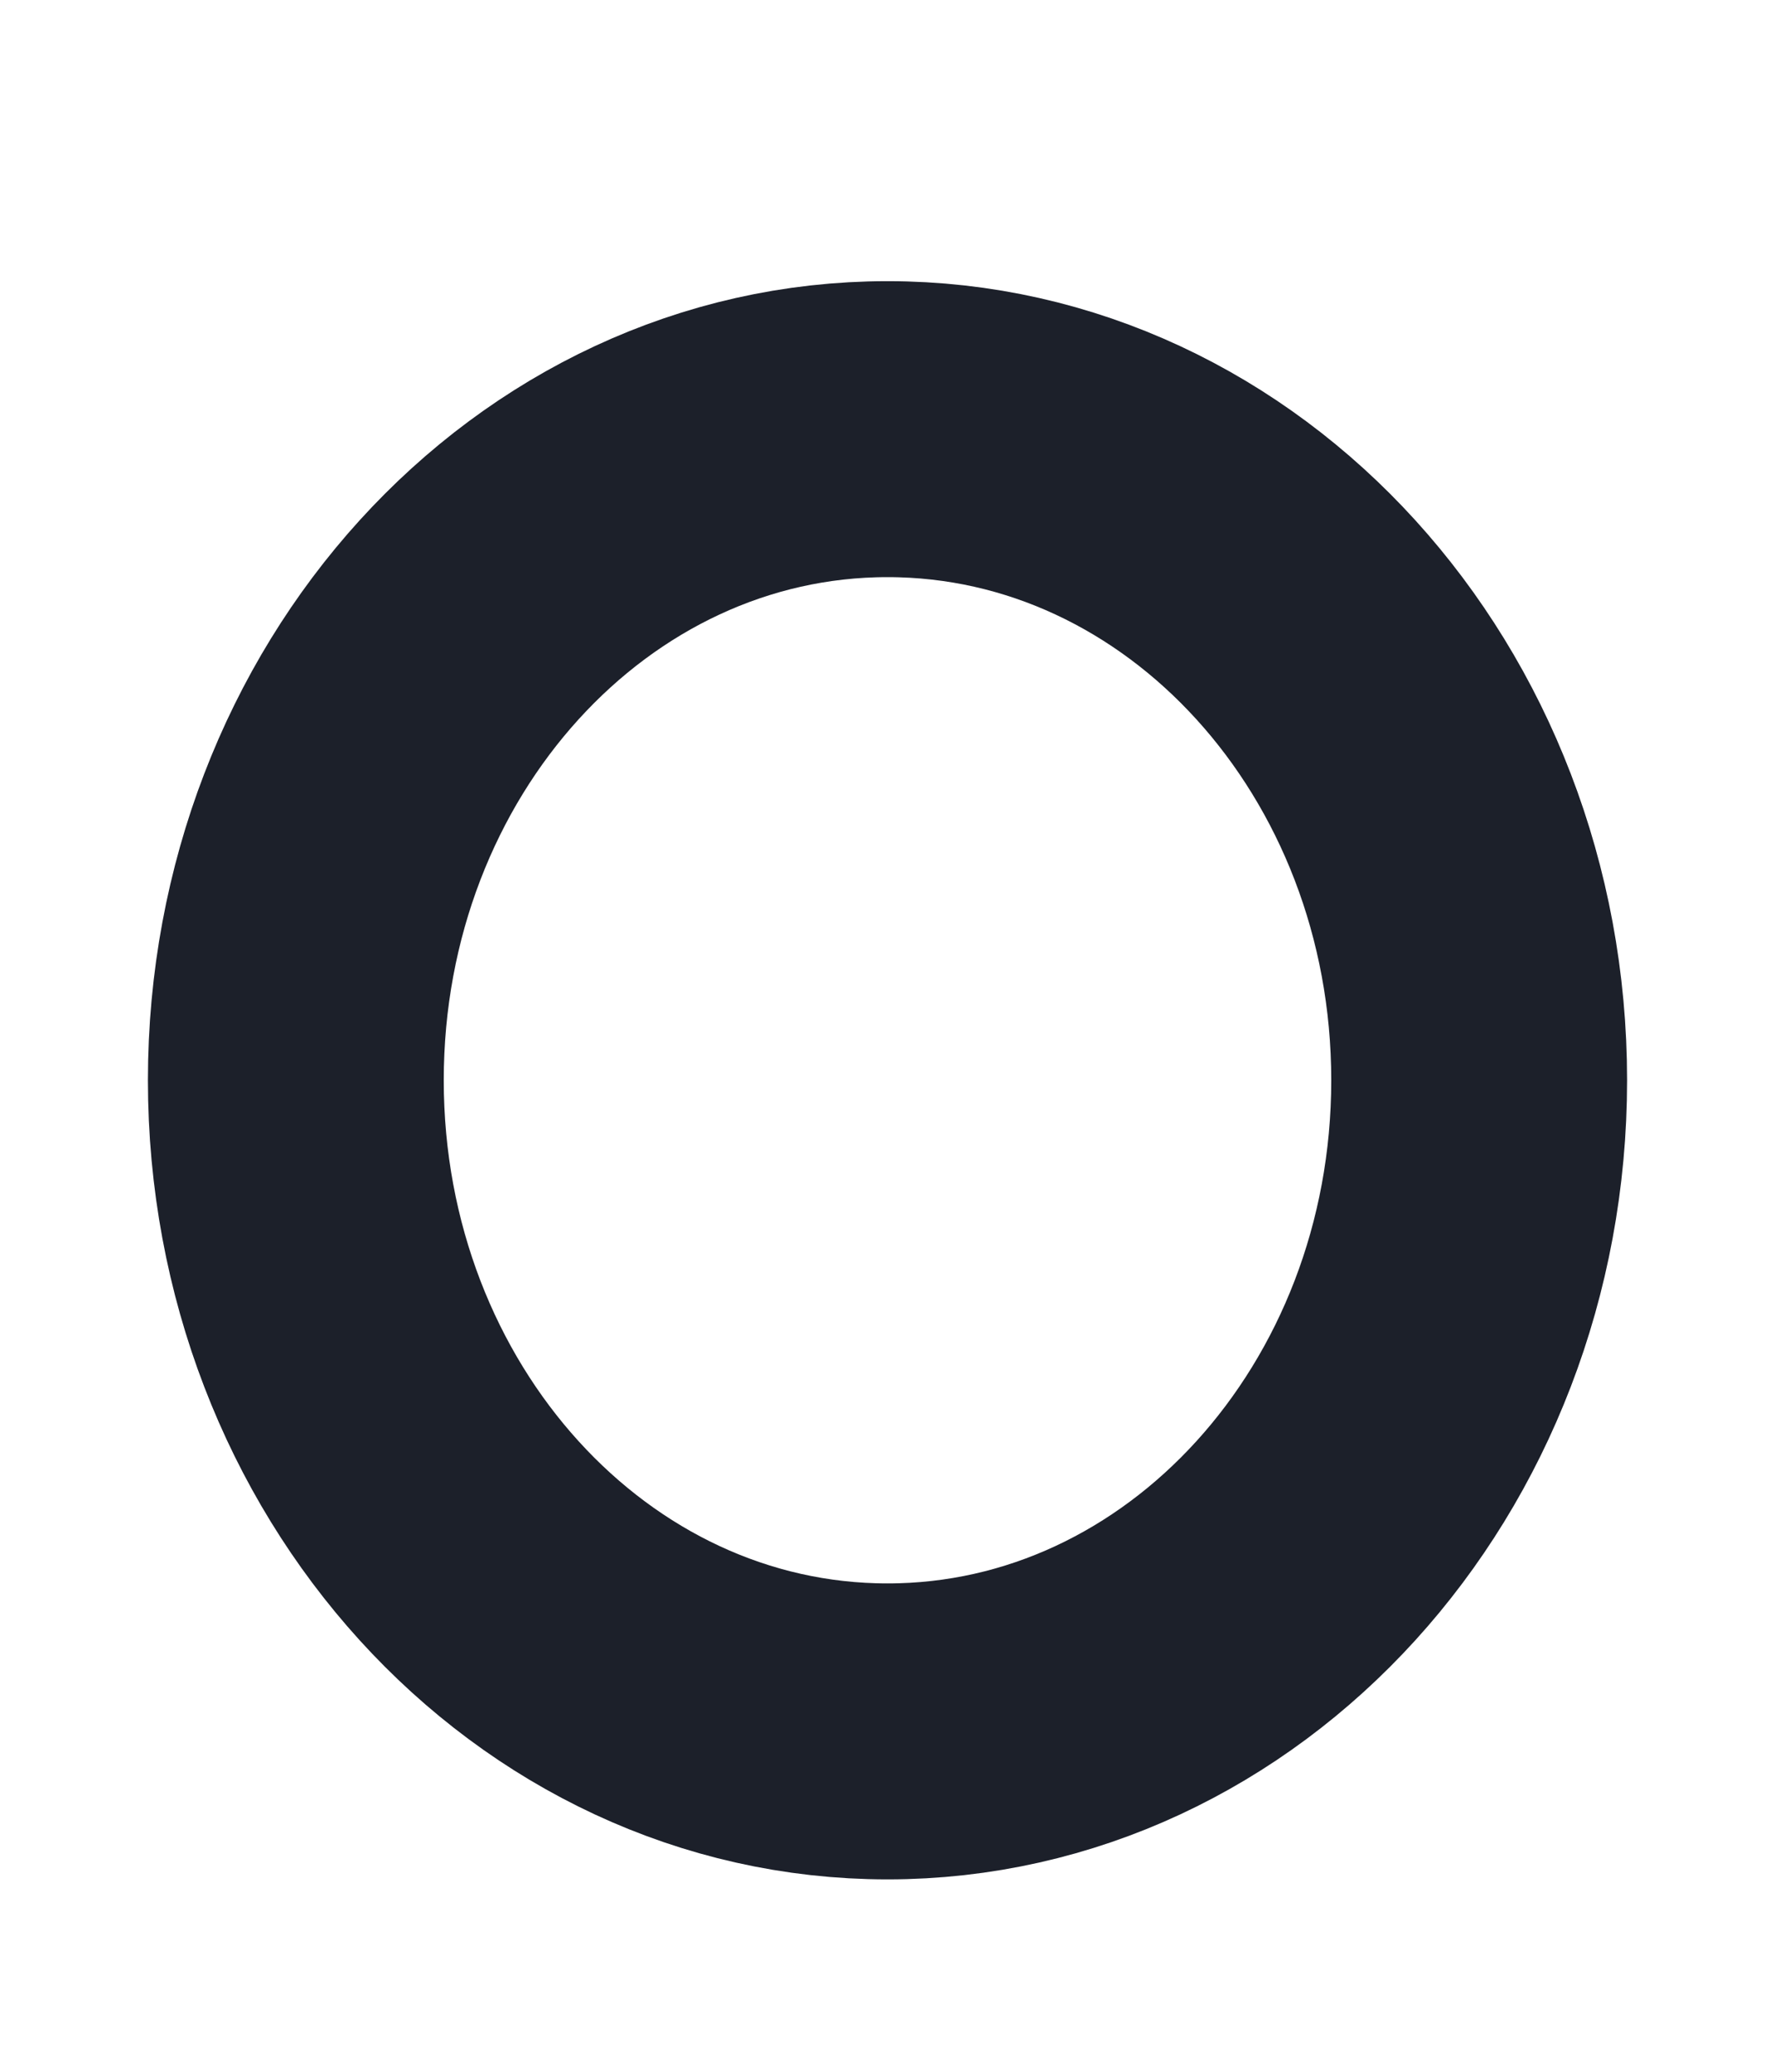 <svg width="6" height="7" viewBox="0 0 6 7" fill="none" xmlns="http://www.w3.org/2000/svg">
<path fill-rule="evenodd" clip-rule="evenodd" d="M5 3.65C5 4.865 4.105 5.85 3 5.85C1.895 5.85 1 4.865 1 3.65C1 2.435 1.895 1.45 3 1.45C4.105 1.45 5 2.435 5 3.65Z" stroke="#1C202A" stroke-linecap="round" stroke-linejoin="round"/>
</svg>
